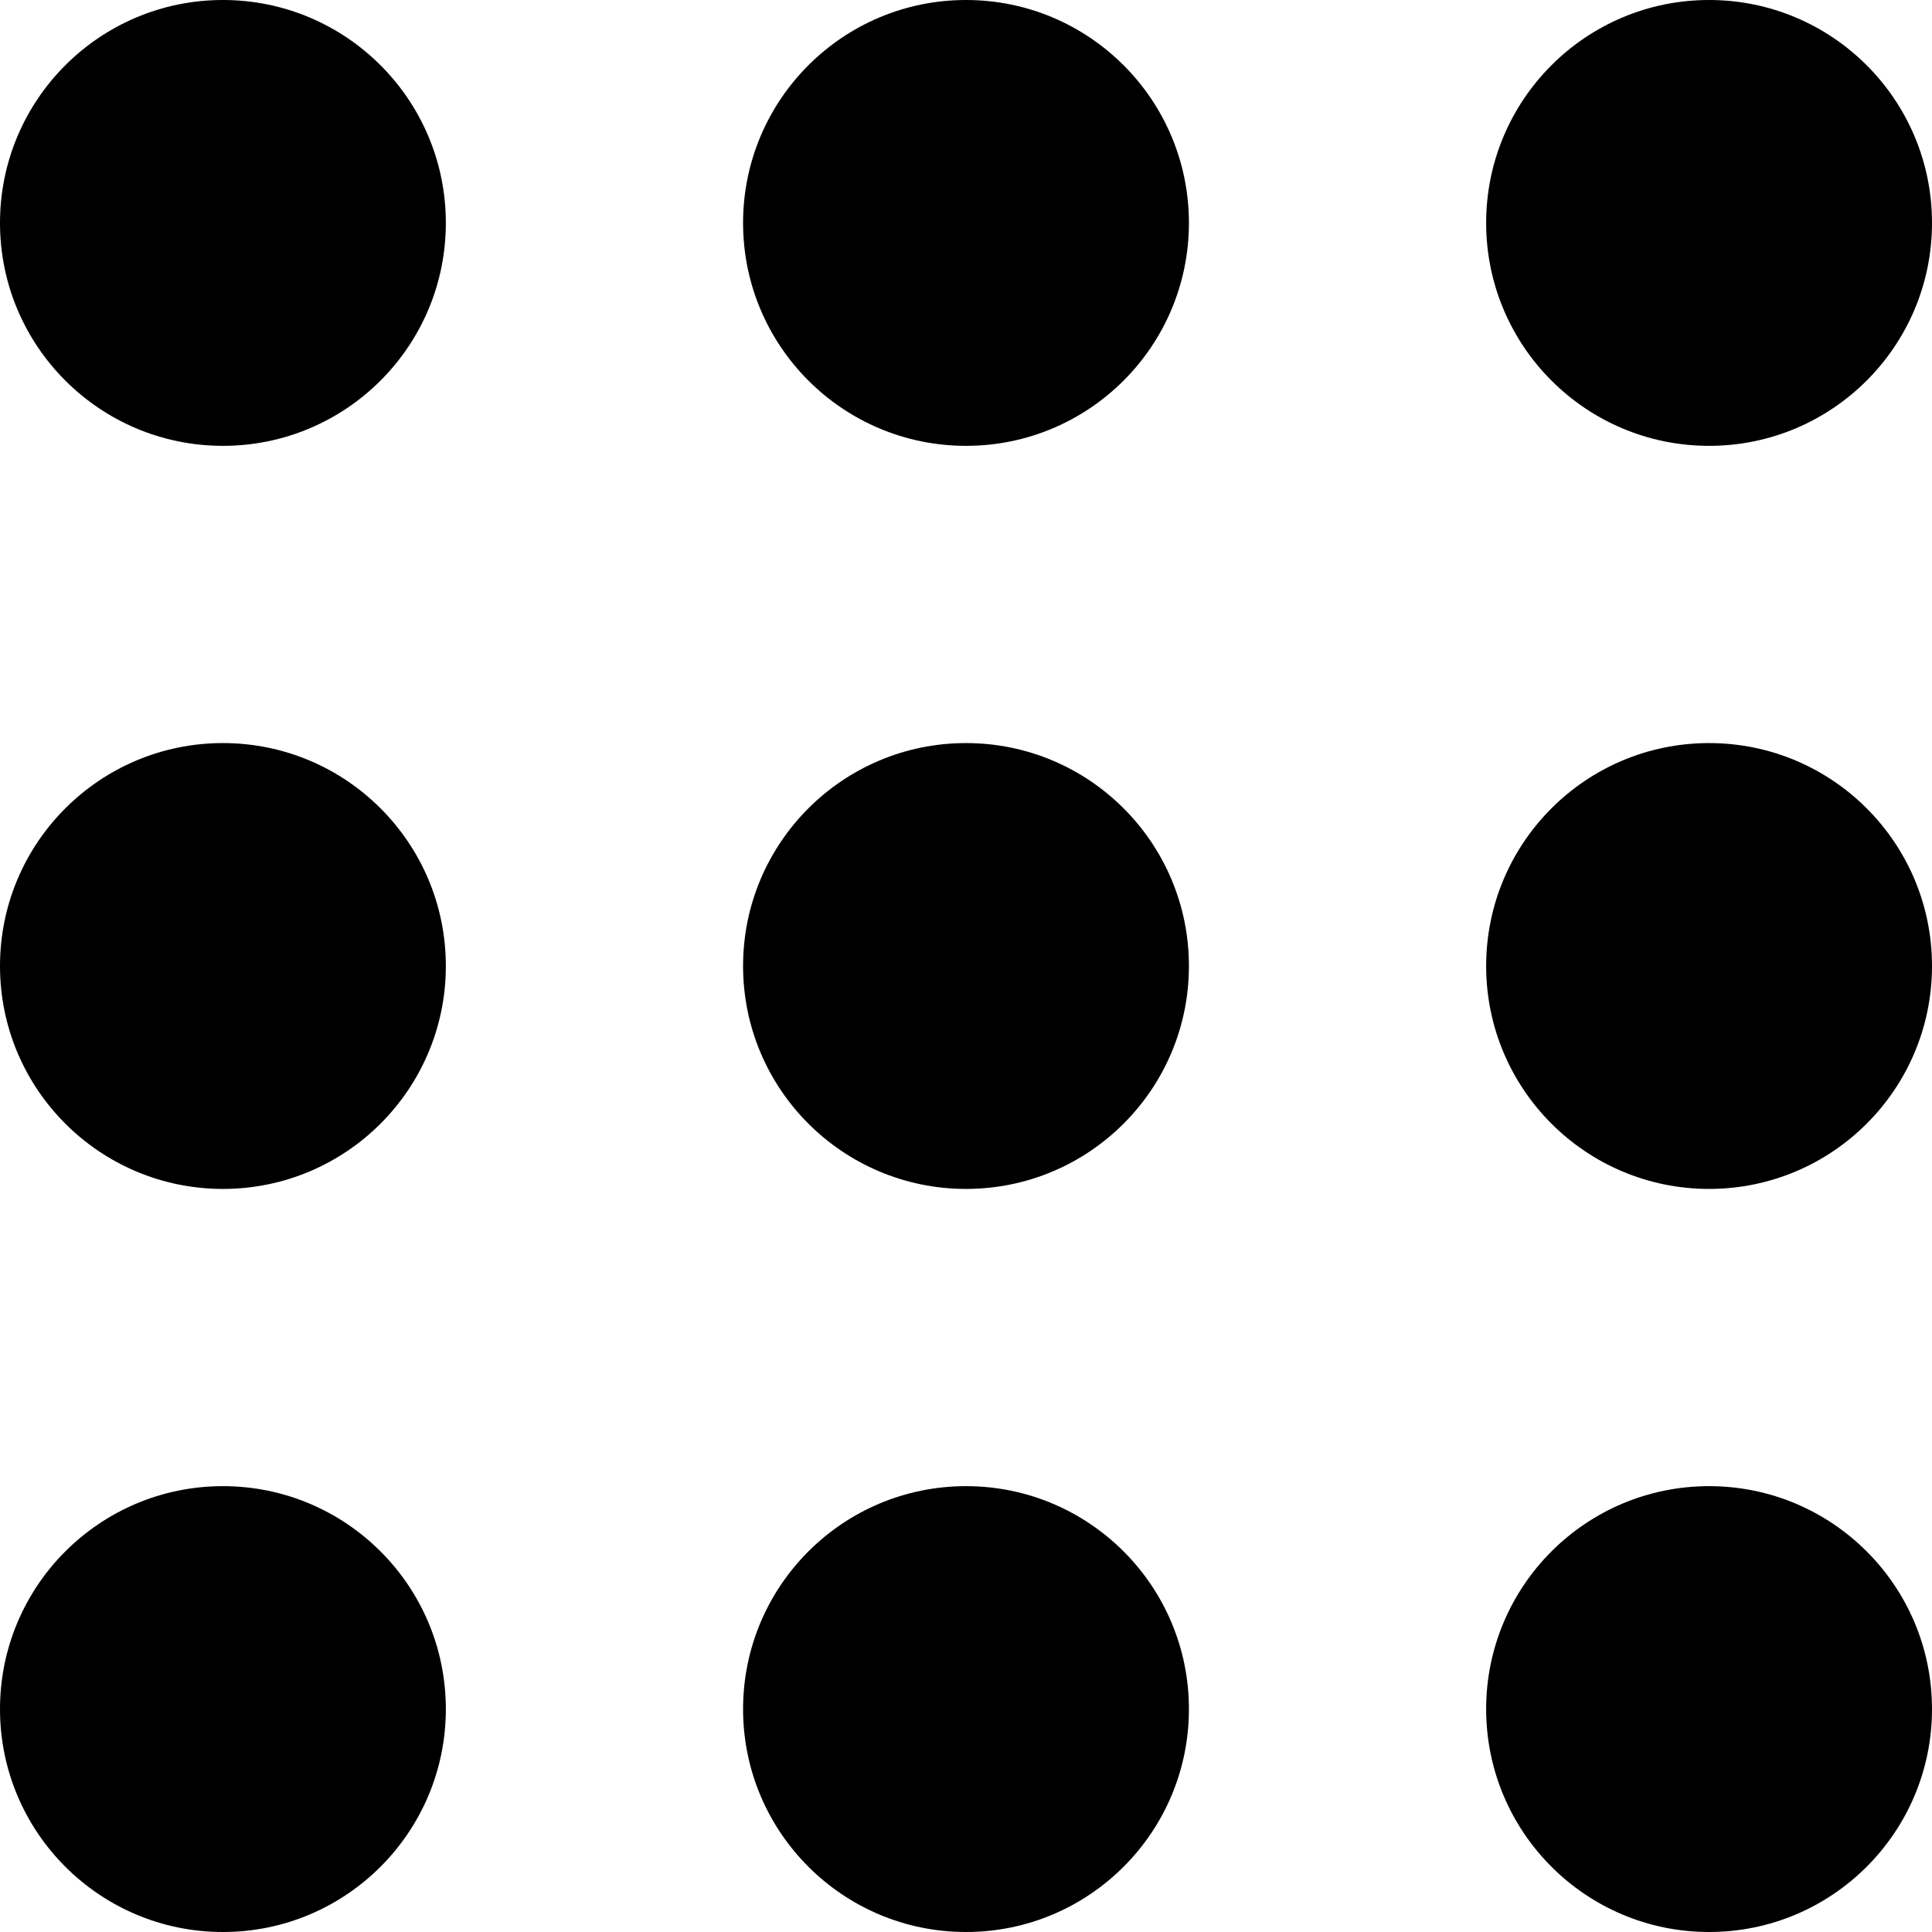 <?xml version="1.0" encoding="UTF-8" standalone="no"?>
<svg width="26px" height="26px" viewBox="0 0 26 26" version="1.1" xmlns="http://www.w3.org/2000/svg" xmlns:xlink="http://www.w3.org/1999/xlink">
    <!-- Generator: Sketch 47.1 (45422) - http://www.bohemiancoding.com/sketch -->
    <title>Combined Shape</title>
    <desc>Created with Sketch.</desc>
    <defs></defs>
    <g id="Home" stroke="none" stroke-width="1" fill="none" fill-rule="evenodd">
        <g id="Large-Device-Desktops-Copy-11" transform="translate(-1861, -30)" fill="#000000">
            <path d="M1864,36 C1862.343,36 1861,34.657 1861,33 C1861,31.343 1862.343,30 1864,30 C1865.657,30 1867,31.343 1867,33 C1867,34.657 1865.657,36 1864,36 Z M1874,36 C1872.343,36 1871,34.657 1871,33 C1871,31.343 1872.343,30 1874,30 C1875.657,30 1877,31.343 1877,33 C1877,34.657 1875.657,36 1874,36 Z M1884,36 C1882.343,36 1881,34.657 1881,33 C1881,31.343 1882.343,30 1884,30 C1885.657,30 1887,31.343 1887,33 C1887,34.657 1885.657,36 1884,36 Z M1864,46 C1862.343,46 1861,44.657 1861,43 C1861,41.343 1862.343,40 1864,40 C1865.657,40 1867,41.343 1867,43 C1867,44.657 1865.657,46 1864,46 Z M1874,46 C1872.343,46 1871,44.657 1871,43 C1871,41.343 1872.343,40 1874,40 C1875.657,40 1877,41.343 1877,43 C1877,44.657 1875.657,46 1874,46 Z M1884,46 C1882.343,46 1881,44.657 1881,43 C1881,41.343 1882.343,40 1884,40 C1885.657,40 1887,41.343 1887,43 C1887,44.657 1885.657,46 1884,46 Z M1864,56 C1862.343,56 1861,54.657 1861,53 C1861,51.343 1862.343,50 1864,50 C1865.657,50 1867,51.343 1867,53 C1867,54.657 1865.657,56 1864,56 Z M1874,56 C1872.343,56 1871,54.657 1871,53 C1871,51.343 1872.343,50 1874,50 C1875.657,50 1877,51.343 1877,53 C1877,54.657 1875.657,56 1874,56 Z M1884,56 C1882.343,56 1881,54.657 1881,53 C1881,51.343 1882.343,50 1884,50 C1885.657,50 1887,51.343 1887,53 C1887,54.657 1885.657,56 1884,56 Z" id="Combined-Shape"></path>
        </g>
    </g>
</svg>